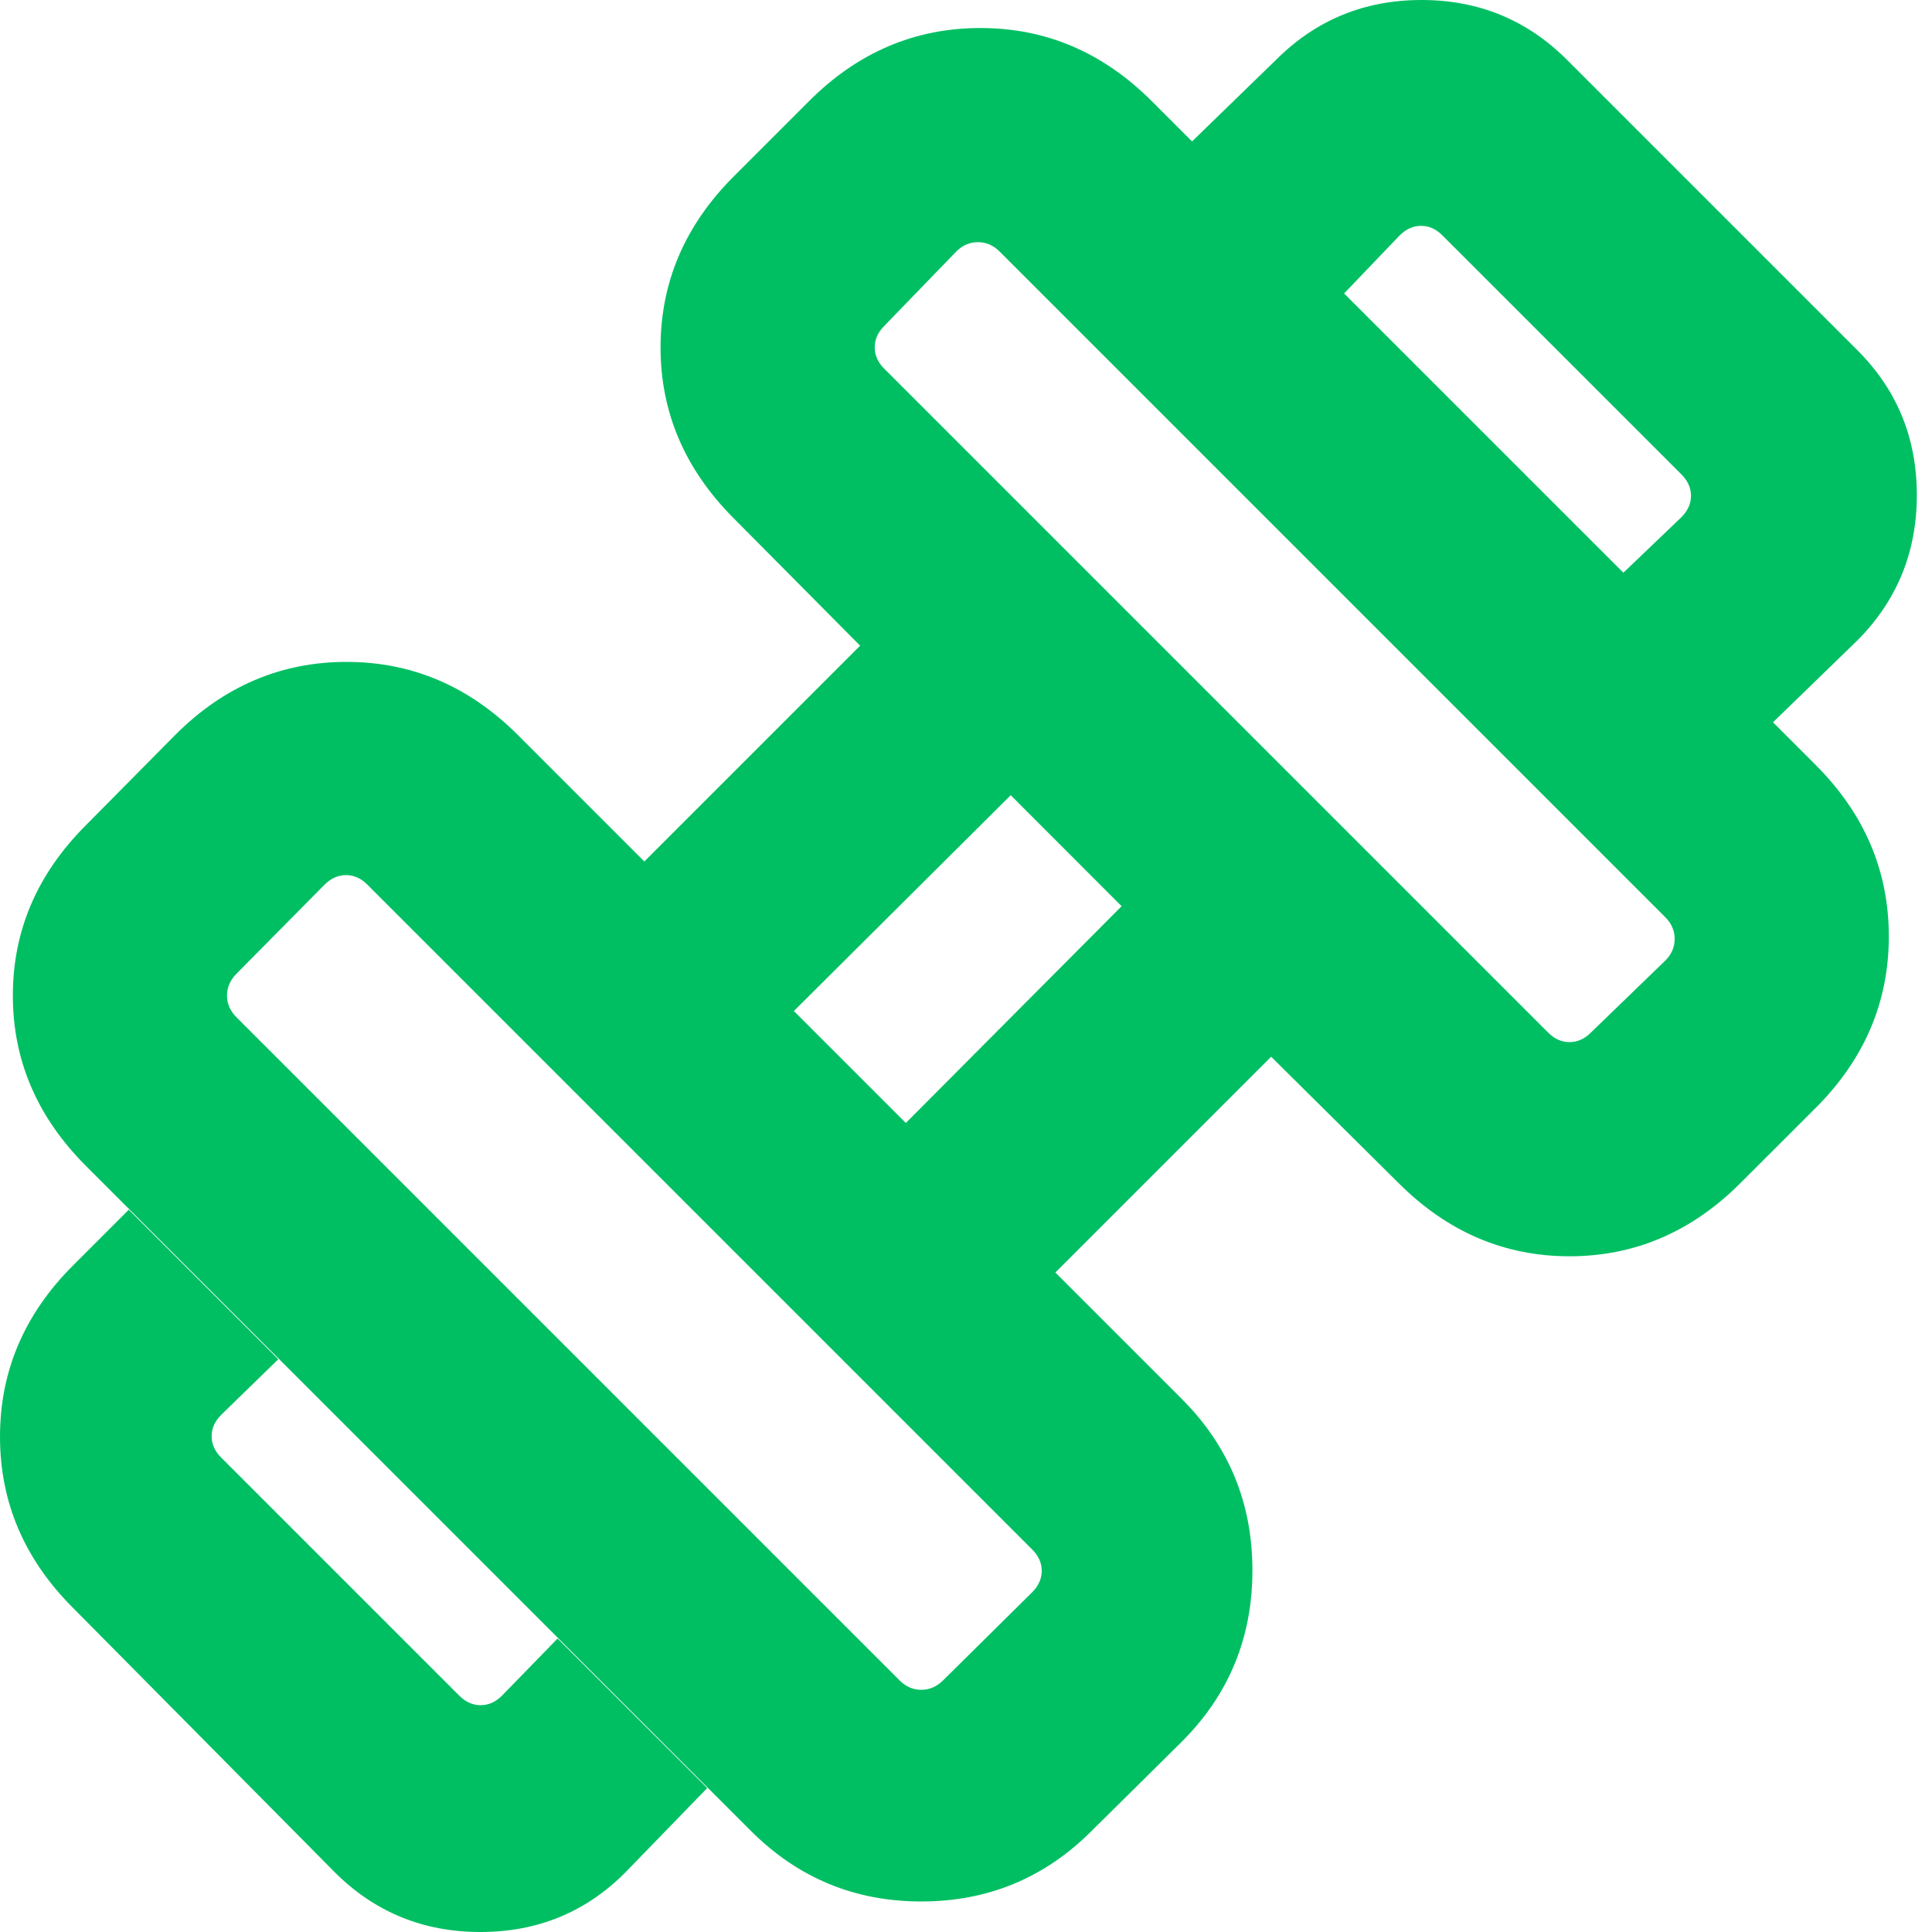 <svg width="20" height="20" viewBox="0 0 20 20" fill="none" xmlns="http://www.w3.org/2000/svg">
<path d="M18.354 7.477L16.805 5.929L17.407 5.353C17.472 5.287 17.505 5.214 17.505 5.132C17.505 5.051 17.472 4.977 17.407 4.912L14.931 2.436C14.866 2.371 14.793 2.338 14.711 2.338C14.629 2.338 14.556 2.371 14.49 2.436L13.914 3.038L12.34 1.464L13.21 0.619C13.623 0.206 14.125 0 14.716 0C15.306 0 15.808 0.206 16.221 0.619L19.224 3.622C19.637 4.032 19.843 4.533 19.843 5.125C19.843 5.717 19.637 6.22 19.224 6.633L18.354 7.477ZM6.476 19.381C6.066 19.794 5.565 20 4.973 20C4.381 20 3.878 19.794 3.465 19.381L0.757 16.646C0.252 16.142 0 15.551 0 14.873C0 14.194 0.252 13.603 0.757 13.099L1.333 12.523L2.881 14.071L2.289 14.647C2.224 14.713 2.191 14.786 2.191 14.868C2.191 14.949 2.224 15.023 2.289 15.088L4.755 17.554C4.82 17.619 4.894 17.652 4.975 17.652C5.057 17.652 5.131 17.619 5.196 17.554L5.772 16.962L7.321 18.51L6.476 19.381ZM16.468 10.69L17.238 9.945C17.304 9.88 17.336 9.805 17.336 9.72C17.336 9.635 17.304 9.56 17.238 9.494L10.349 2.605C10.284 2.539 10.208 2.507 10.123 2.507C10.039 2.507 9.963 2.539 9.898 2.605L9.153 3.375C9.088 3.44 9.055 3.514 9.055 3.596C9.055 3.677 9.088 3.751 9.153 3.816L16.027 10.69C16.092 10.755 16.166 10.788 16.247 10.788C16.329 10.788 16.403 10.755 16.468 10.69ZM9.763 17.395L10.686 16.482C10.751 16.416 10.784 16.343 10.784 16.261C10.784 16.18 10.751 16.106 10.686 16.041L3.802 9.157C3.737 9.092 3.664 9.059 3.582 9.059C3.5 9.059 3.427 9.092 3.361 9.157L2.448 10.08C2.383 10.146 2.35 10.221 2.35 10.306C2.35 10.391 2.383 10.466 2.448 10.531L9.312 17.395C9.377 17.46 9.452 17.493 9.537 17.493C9.622 17.493 9.697 17.46 9.763 17.395ZM9.377 11.625L11.611 9.381L10.463 8.232L8.218 10.466L9.377 11.625ZM11.301 18.953C10.814 19.441 10.226 19.684 9.537 19.684C8.849 19.684 8.261 19.441 7.773 18.953L0.89 12.07C0.385 11.565 0.133 10.977 0.133 10.306C0.133 9.634 0.385 9.046 0.89 8.542L1.813 7.609C2.317 7.104 2.909 6.852 3.587 6.852C4.265 6.852 4.856 7.104 5.361 7.609L6.67 8.918L8.904 6.684L7.595 5.365C7.091 4.86 6.838 4.271 6.838 3.596C6.838 2.921 7.091 2.331 7.595 1.827L8.375 1.047C8.879 0.542 9.471 0.29 10.149 0.29C10.827 0.29 11.418 0.542 11.923 1.047L18.797 7.92C19.301 8.425 19.553 9.016 19.553 9.694C19.553 10.372 19.301 10.964 18.797 11.468L18.016 12.248C17.512 12.752 16.922 13.005 16.247 13.005C15.573 13.005 14.983 12.752 14.479 12.248L13.159 10.939L10.925 13.173L12.234 14.482C12.722 14.97 12.965 15.561 12.965 16.256C12.965 16.951 12.722 17.543 12.234 18.03L11.301 18.953Z" fill="#00BF63"/>
</svg>

